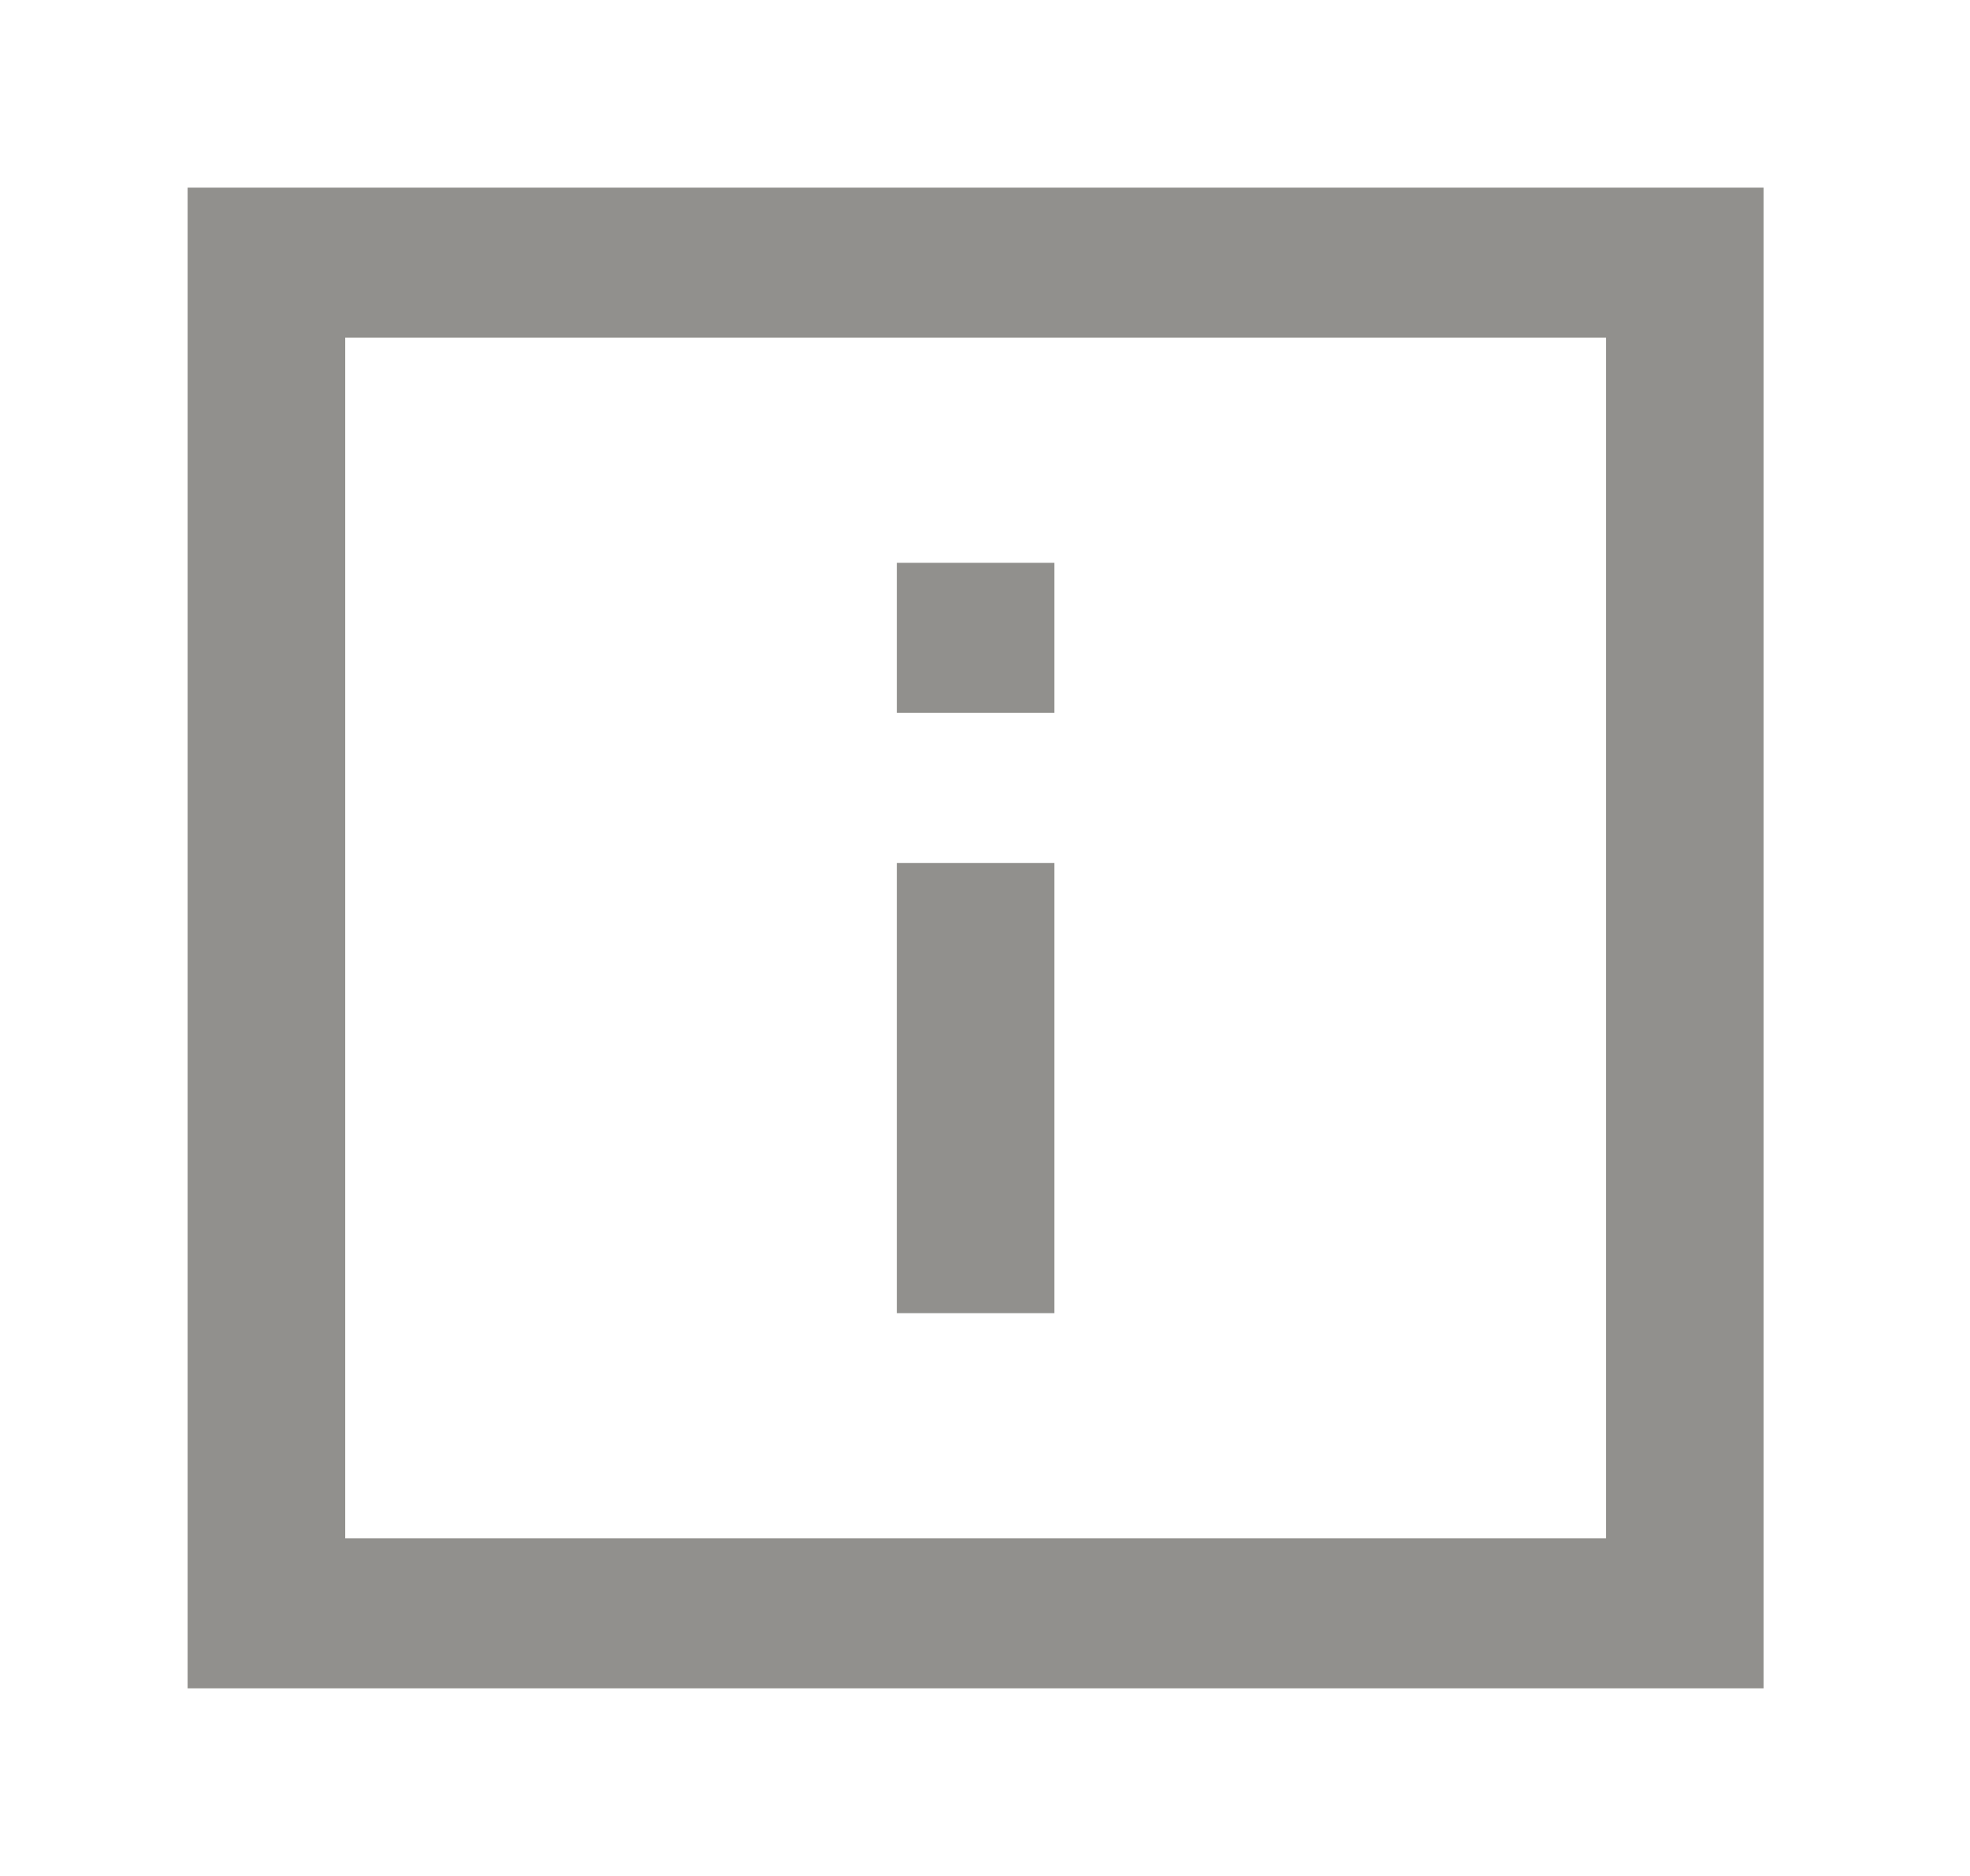 <!-- Generated by IcoMoon.io -->
<svg version="1.1" xmlns="http://www.w3.org/2000/svg" width="42" height="40" viewBox="0 0 42 40">
<title>mp-information-</title>
<path fill="#91908d" d="M7.36 32.8v-25.6h26.88v25.6h-26.88zM4 36h33.6v-32h-33.6v32zM19.12 15.2v-3.2h3.36v3.2h-3.36zM19.12 28v-9.6h3.36v9.6h-3.36z"></path>
</svg>
